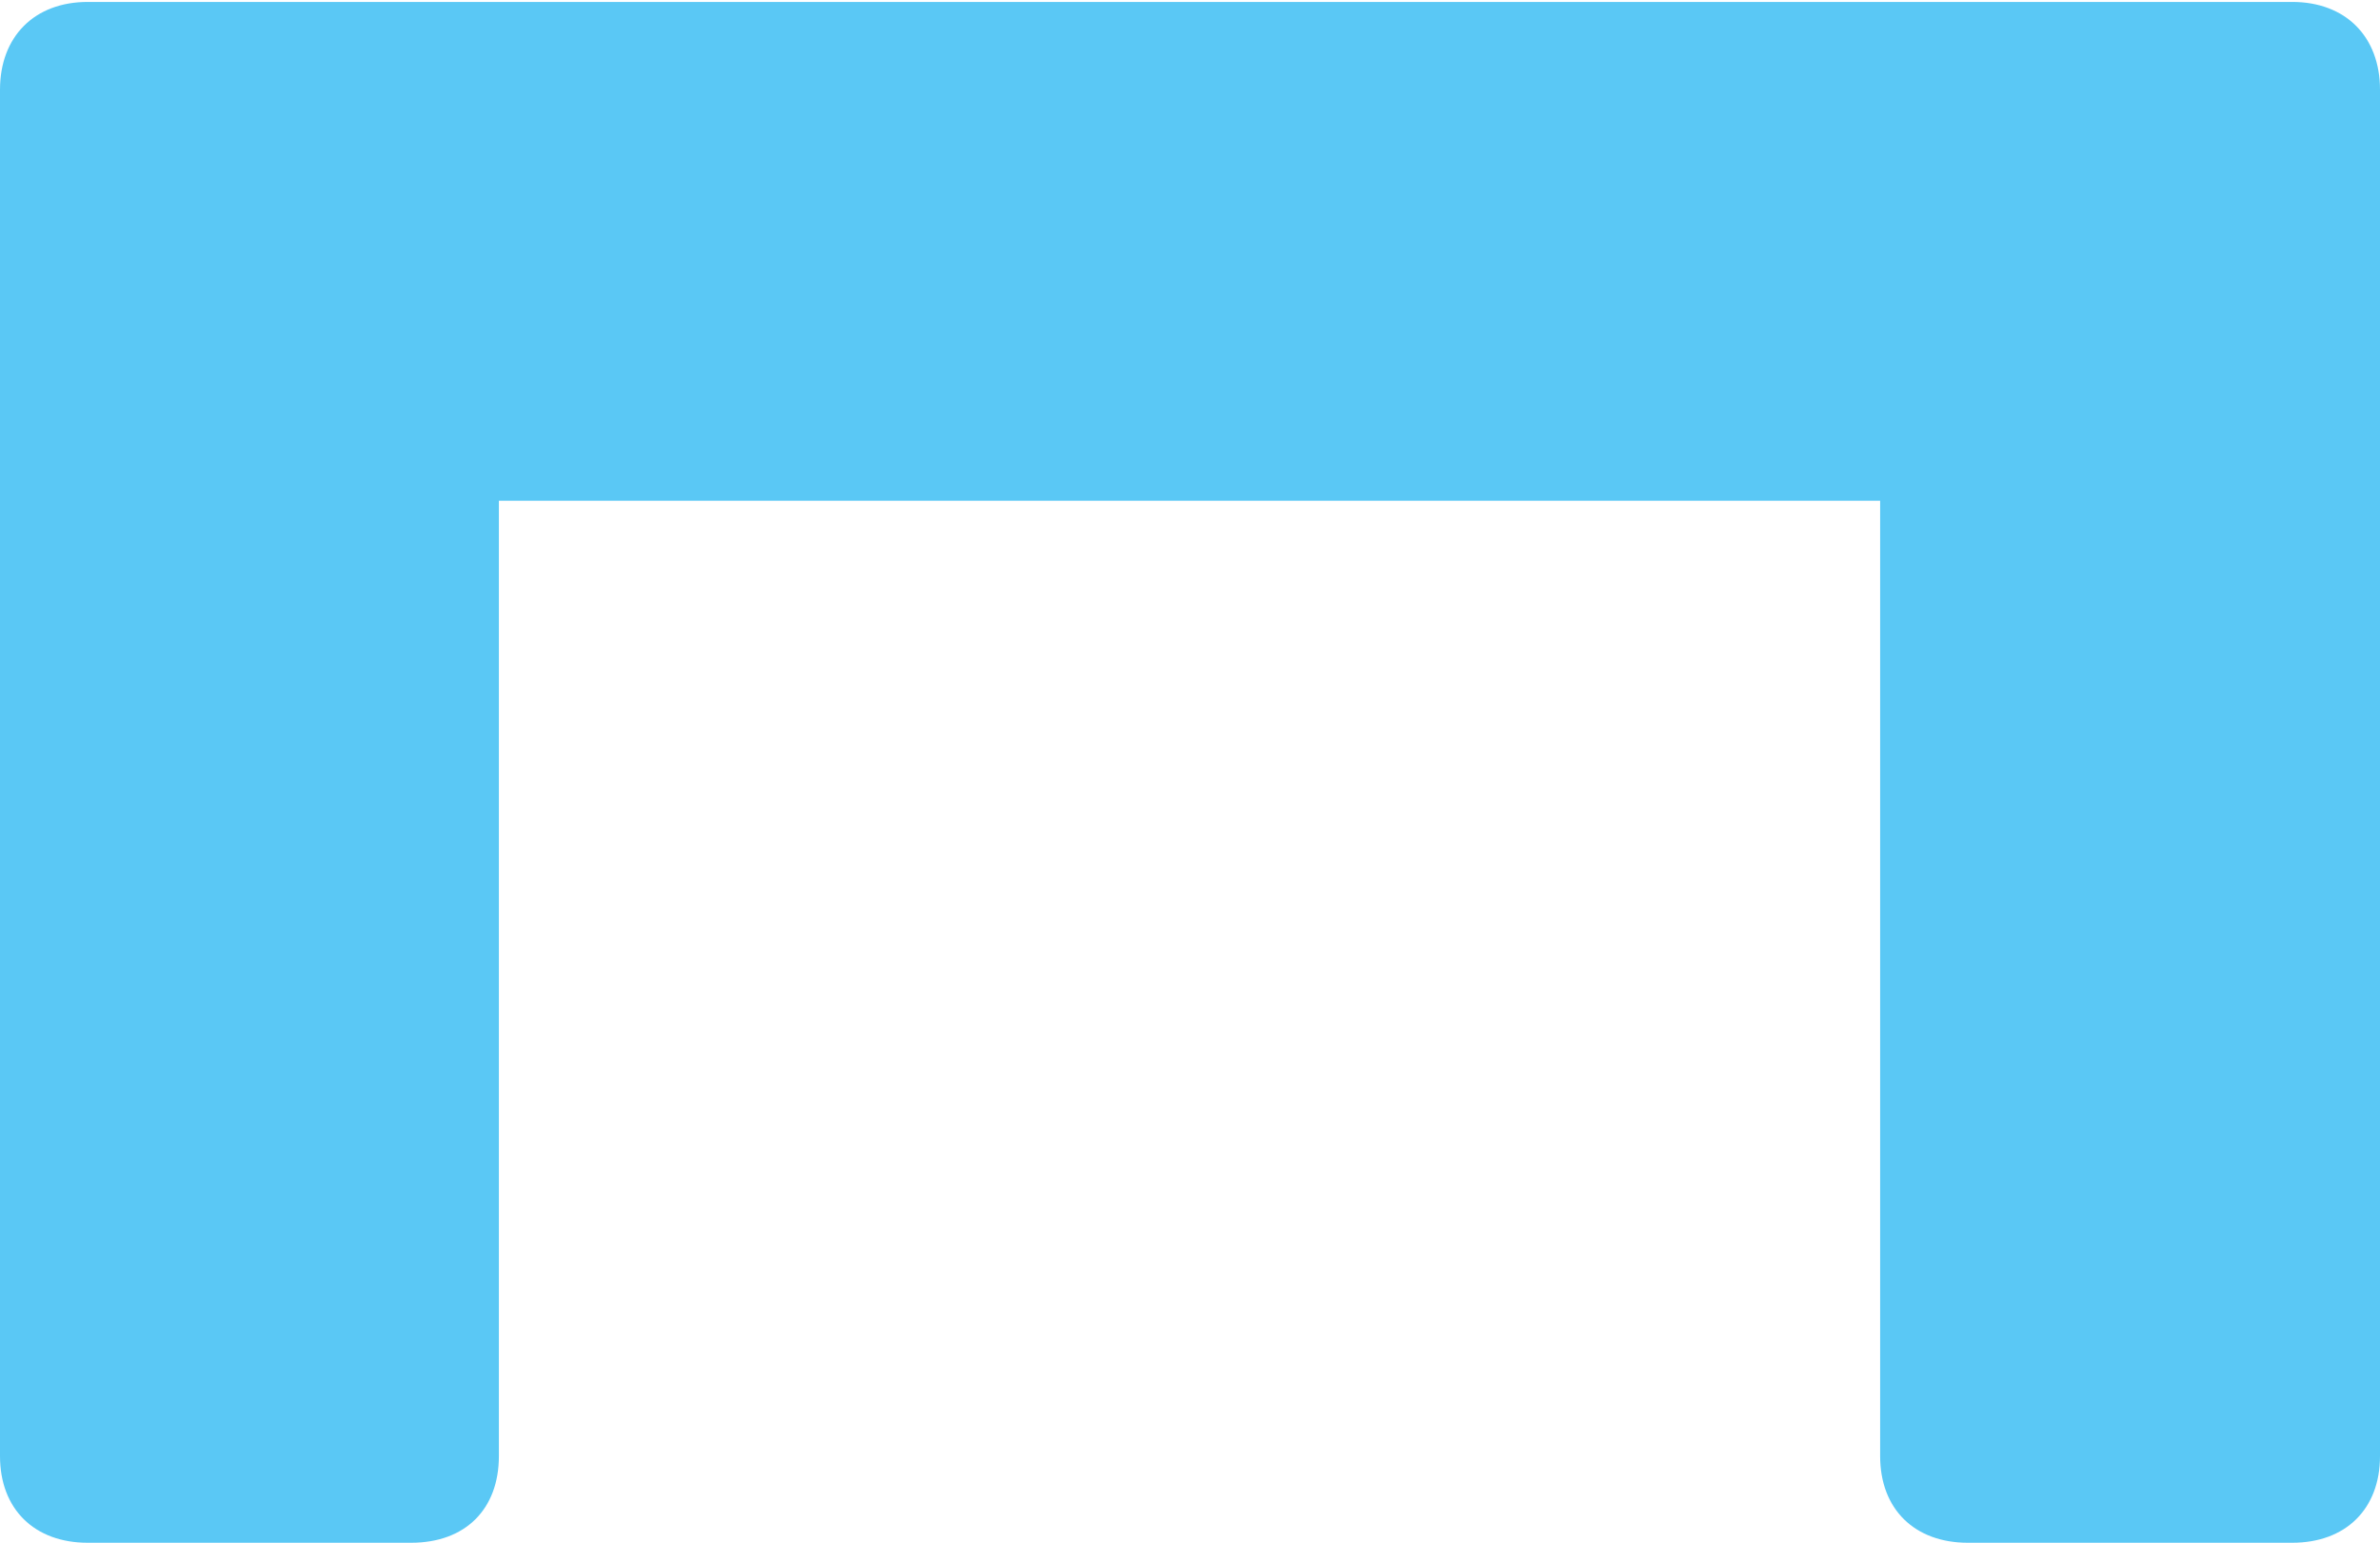 <?xml version="1.0" encoding="UTF-8"?>
<!--Generator: Apple Native CoreSVG 175.5-->
<!DOCTYPE svg
PUBLIC "-//W3C//DTD SVG 1.1//EN"
       "http://www.w3.org/Graphics/SVG/1.1/DTD/svg11.dtd">
<svg version="1.1" xmlns="http://www.w3.org/2000/svg" xmlns:xlink="http://www.w3.org/1999/xlink" width="29.468" height="19.104">
 <g>
  <rect height="19.104" opacity="0" width="29.468" x="0" y="0"/>
  <path d="M0 1.111L0 18.03C0 18.689 0.427 19.104 1.086 19.104L5.09 19.104C5.762 19.104 6.177 18.689 6.177 18.03L6.177 6.201L23.279 6.201L23.279 18.03C23.279 18.689 23.706 19.104 24.365 19.104L28.381 19.104C29.041 19.104 29.468 18.689 29.468 18.03L29.468 1.111C29.468 0.452 29.041 0.024 28.381 0.024L1.086 0.024C0.427 0.024 0 0.452 0 1.111Z" fill="#5ac8f5"/>
 </g>
</svg>
